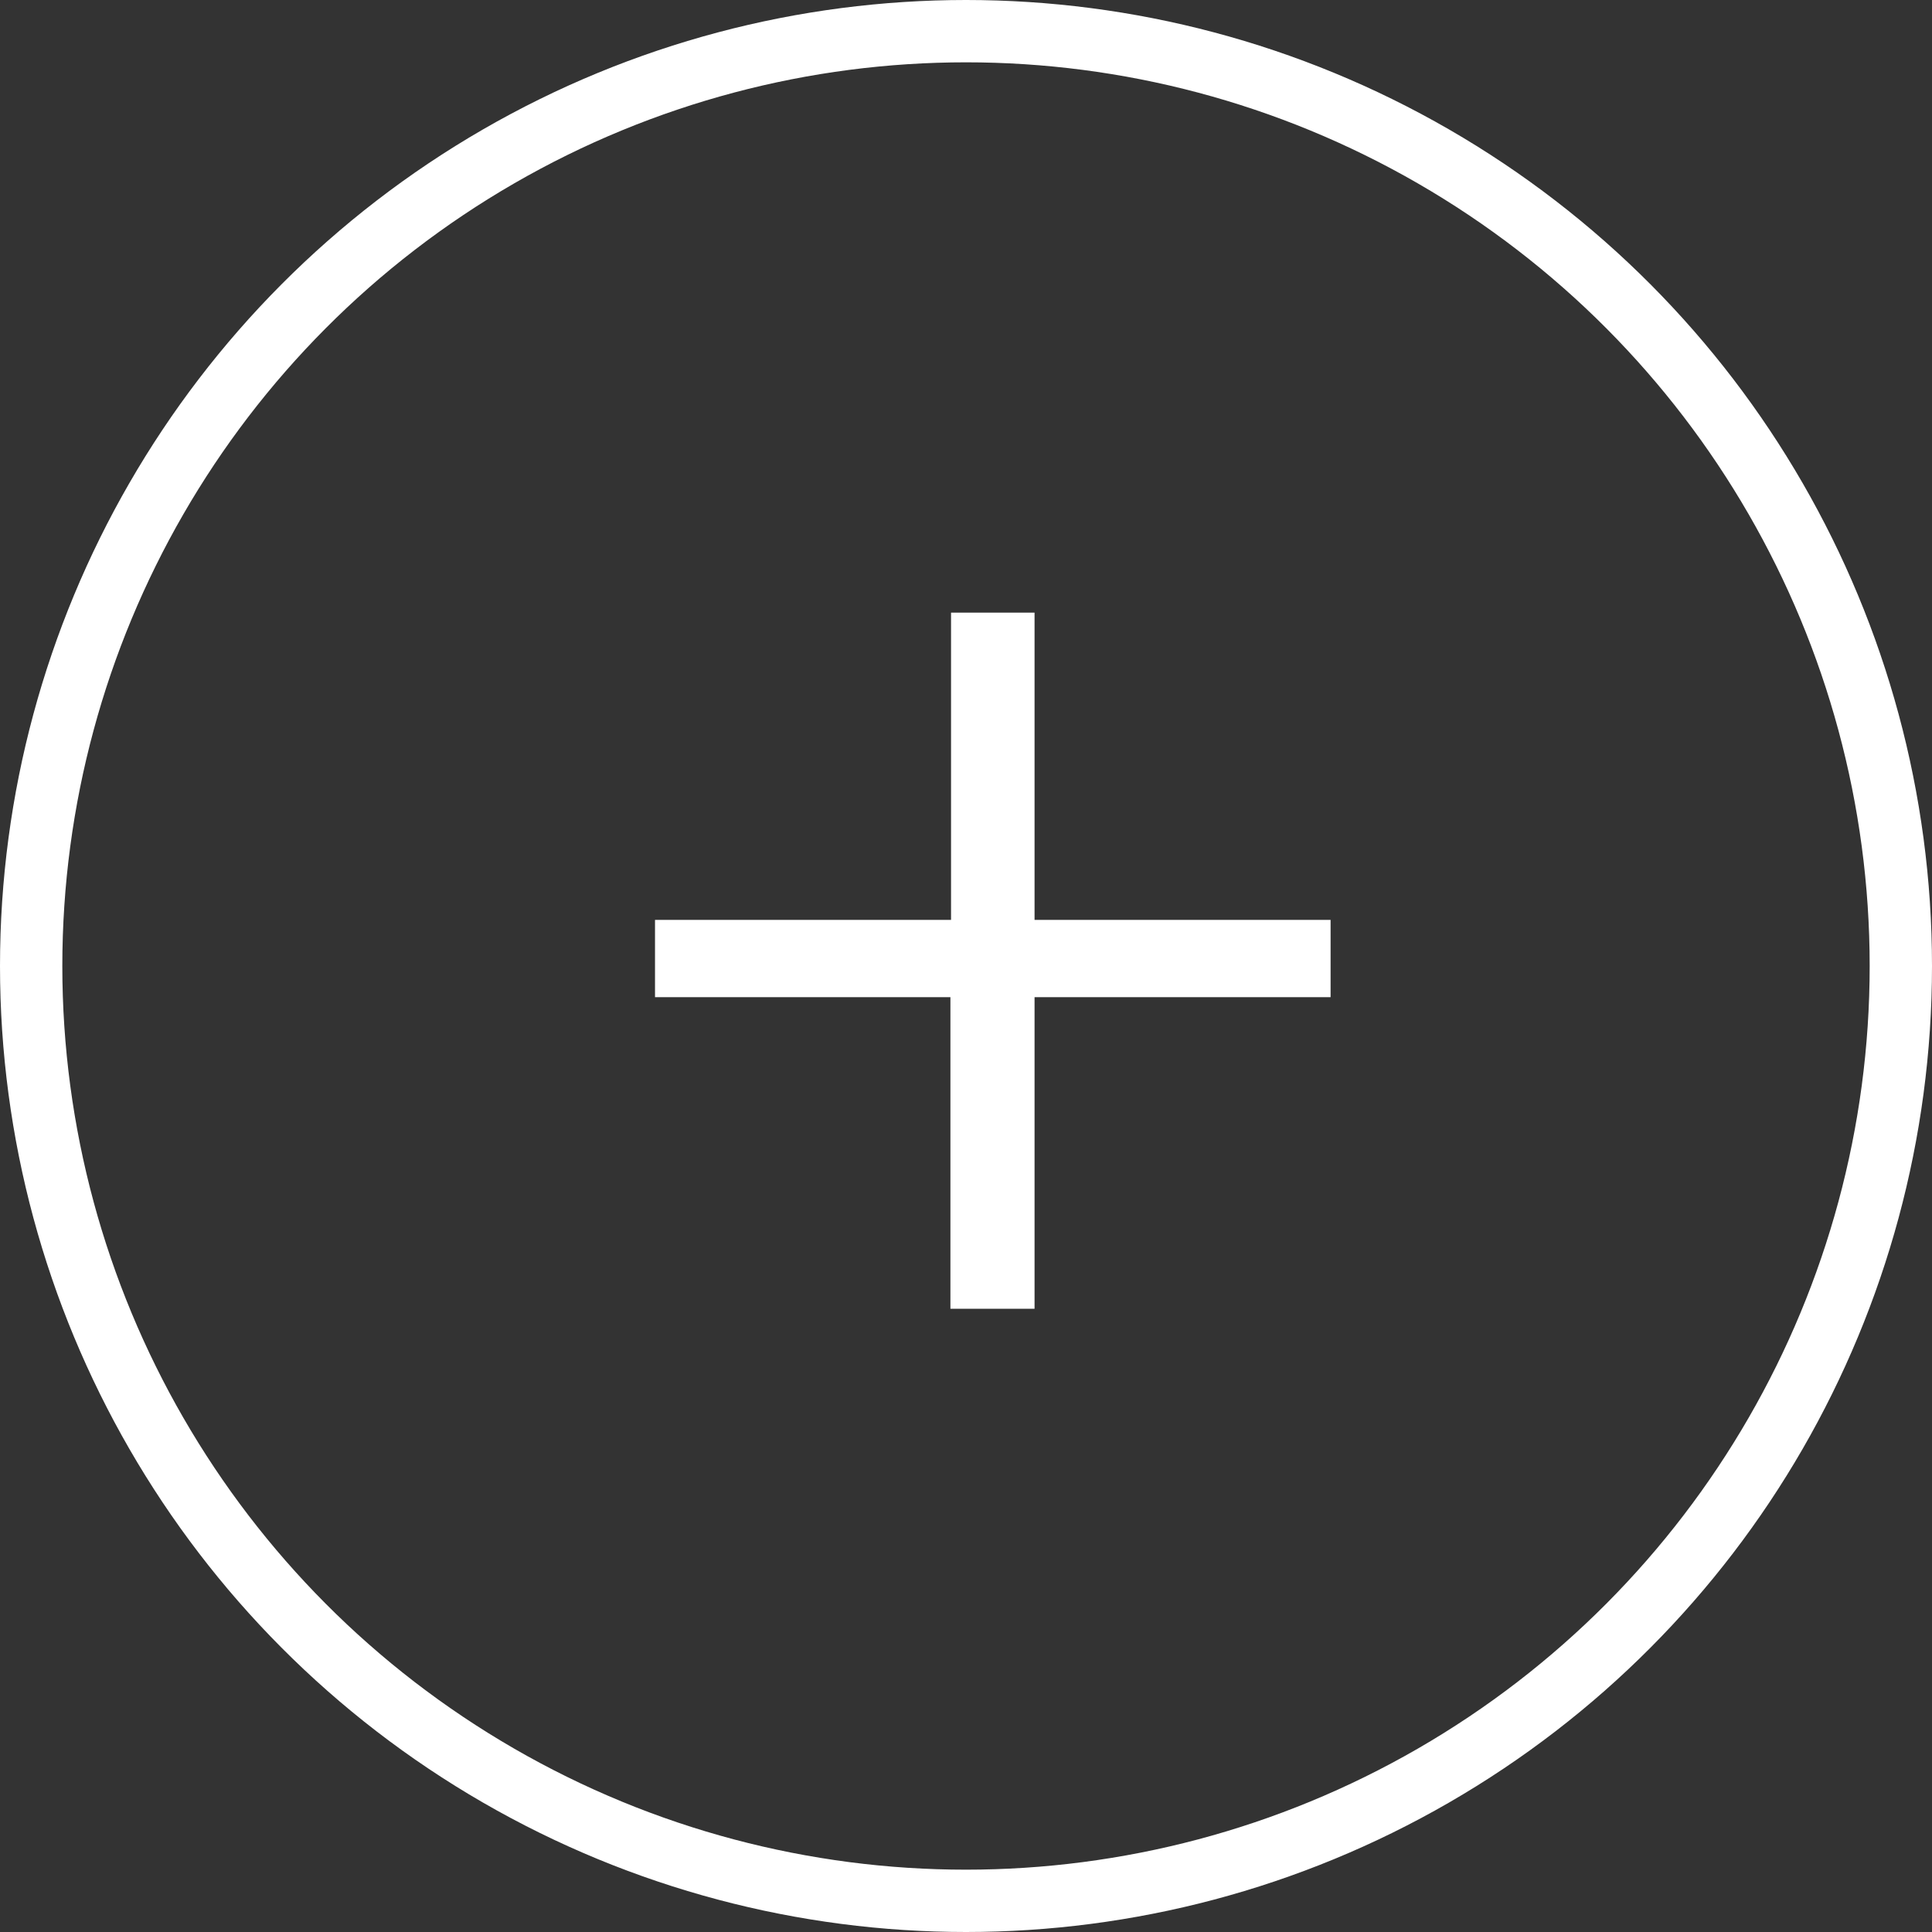 <svg xmlns="http://www.w3.org/2000/svg" viewBox="0 0 31 31"><rect x="0" y="0" width="31" height="31" fill="#333333" stroke="none"/><defs><style>.cls-1{fill:none;stroke:#fff;stroke-miterlimit:10;}.cls-2{fill:#fff;}</style></defs><title>Ресурс 12plus</title><g id="Слой_2" data-name="Слой 2"><g id="Layer_1" data-name="Layer 1"><circle class="cls-1" cx="15.5" cy="15.5" r="15"/><path class="cls-2" d="M16.6,9.83v4.93h4.75V16H16.6v5H15.25V16H10.51V14.76h4.75V9.83Z"/></g></g></svg>